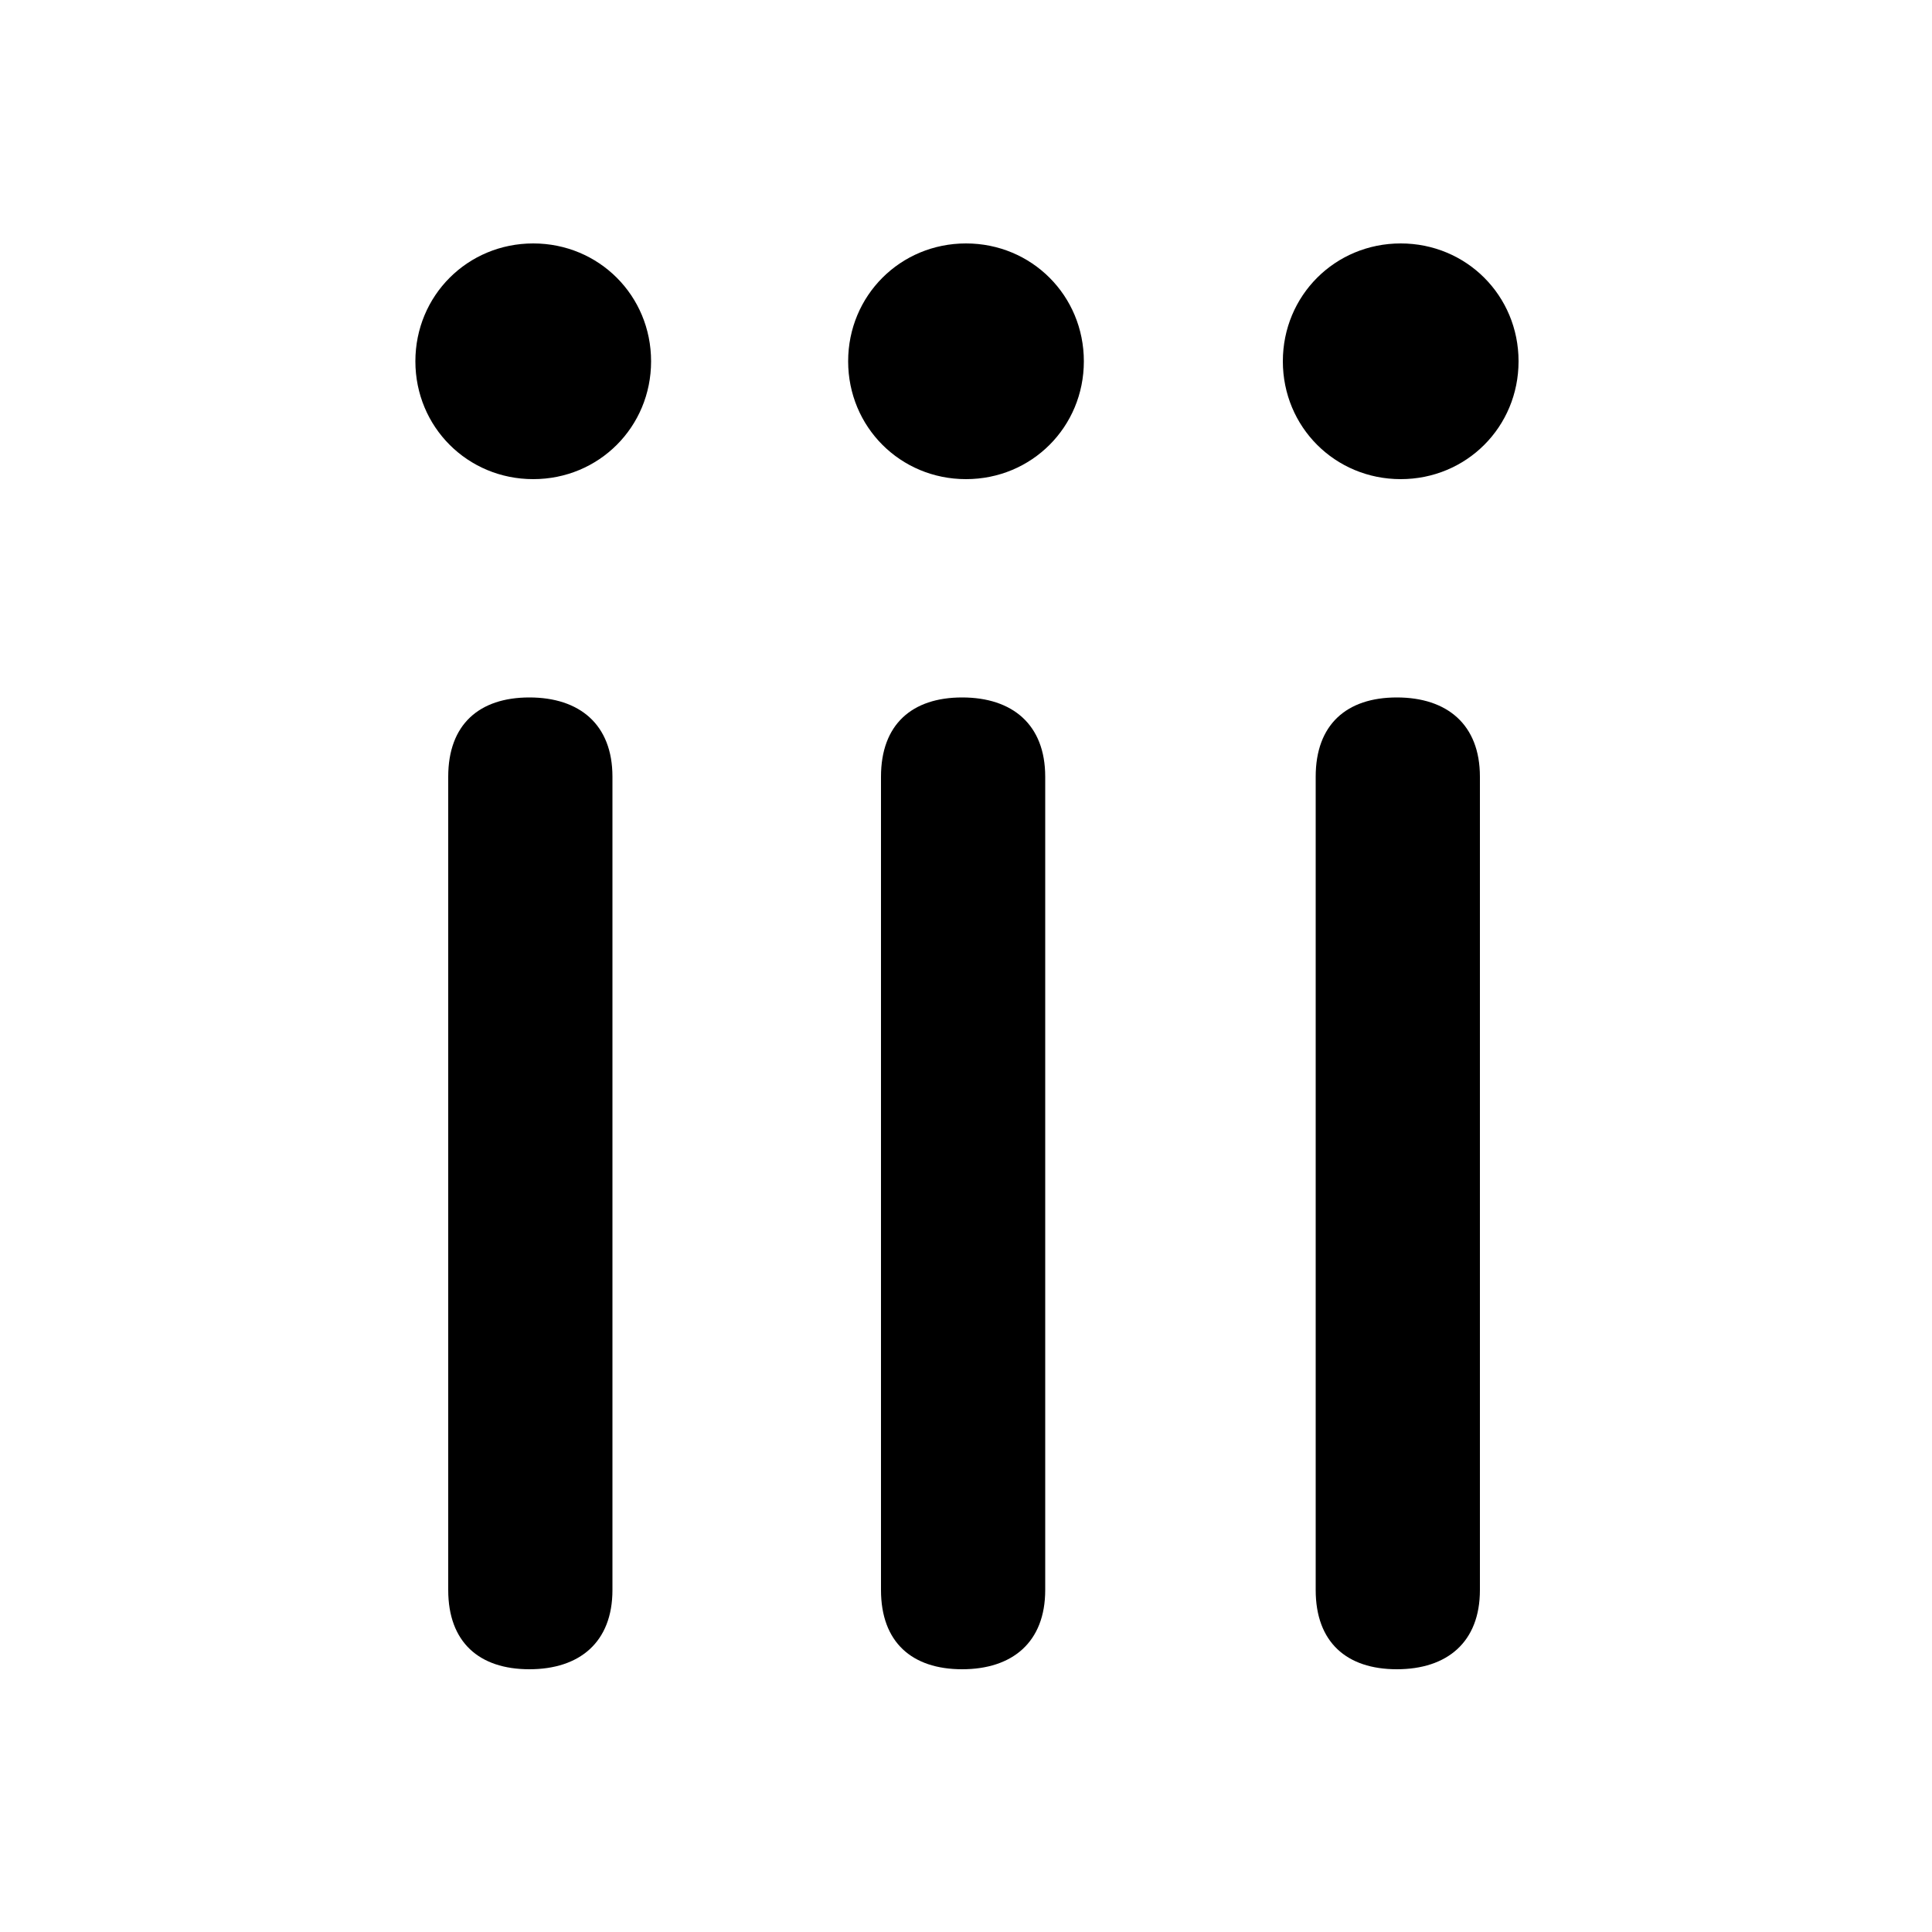 <svg xmlns="http://www.w3.org/2000/svg" viewBox="0 -44.0 50.0 50.0">
    <rect x="0" y="-44.0" width="50.0" height="50.0" fill="#808080" stroke="none"/>
    <g transform="scale(1, -1)">
        <!-- ボディの枠 -->
        <rect x="0" y="-6.0" width="50.0" height="50.0"
            stroke="white" fill="white"/>
        <!-- グリフ座標系の原点 -->
        <circle cx="0" cy="0" r="5" fill="white"/>
        <!-- グリフのアウトライン -->
        <g style="fill:black;stroke:#000000;stroke-width:0;stroke-linecap:round;stroke-linejoin:round;">
        <path d="M 11.6 2.85 C 11.6 1.5 12.4 0.8 13.7 0.8 C 15.0 0.8 15.85 1.5 15.85 2.85 L 15.85 23.9 C 15.85 25.25 15.0 25.95 13.7 25.95 C 12.4 25.95 11.6 25.25 11.6 23.9 Z M 13.8 37.7 C 12.1 37.7 10.75 36.35 10.75 34.65 C 10.75 32.95 12.1 31.6 13.8 31.6 C 15.5 31.6 16.85 32.95 16.85 34.65 C 16.85 36.35 15.5 37.7 13.8 37.7 Z M 22.8 2.85 C 22.8 1.5 23.6 0.8 24.9 0.8 C 26.2 0.8 27.05 1.5 27.05 2.85 L 27.05 23.9 C 27.05 25.25 26.2 25.95 24.9 25.95 C 23.6 25.95 22.8 25.25 22.8 23.9 Z M 25.0 37.7 C 23.3 37.7 21.95 36.35 21.95 34.65 C 21.95 32.95 23.3 31.6 25.0 31.6 C 26.7 31.6 28.05 32.95 28.05 34.65 C 28.05 36.35 26.7 37.7 25.0 37.7 Z M 34.05 2.85 C 34.05 1.5 34.85 0.8 36.15 0.8 C 37.45 0.8 38.3 1.5 38.3 2.85 L 38.3 23.9 C 38.3 25.25 37.45 25.95 36.15 25.95 C 34.85 25.95 34.05 25.25 34.05 23.9 Z M 36.25 37.7 C 34.55 37.7 33.2 36.35 33.2 34.65 C 33.2 32.95 34.55 31.6 36.25 31.6 C 37.95 31.6 39.3 32.95 39.3 34.65 C 39.3 36.35 37.95 37.7 36.25 37.7 Z"/>
    </g>
    </g>
</svg>
